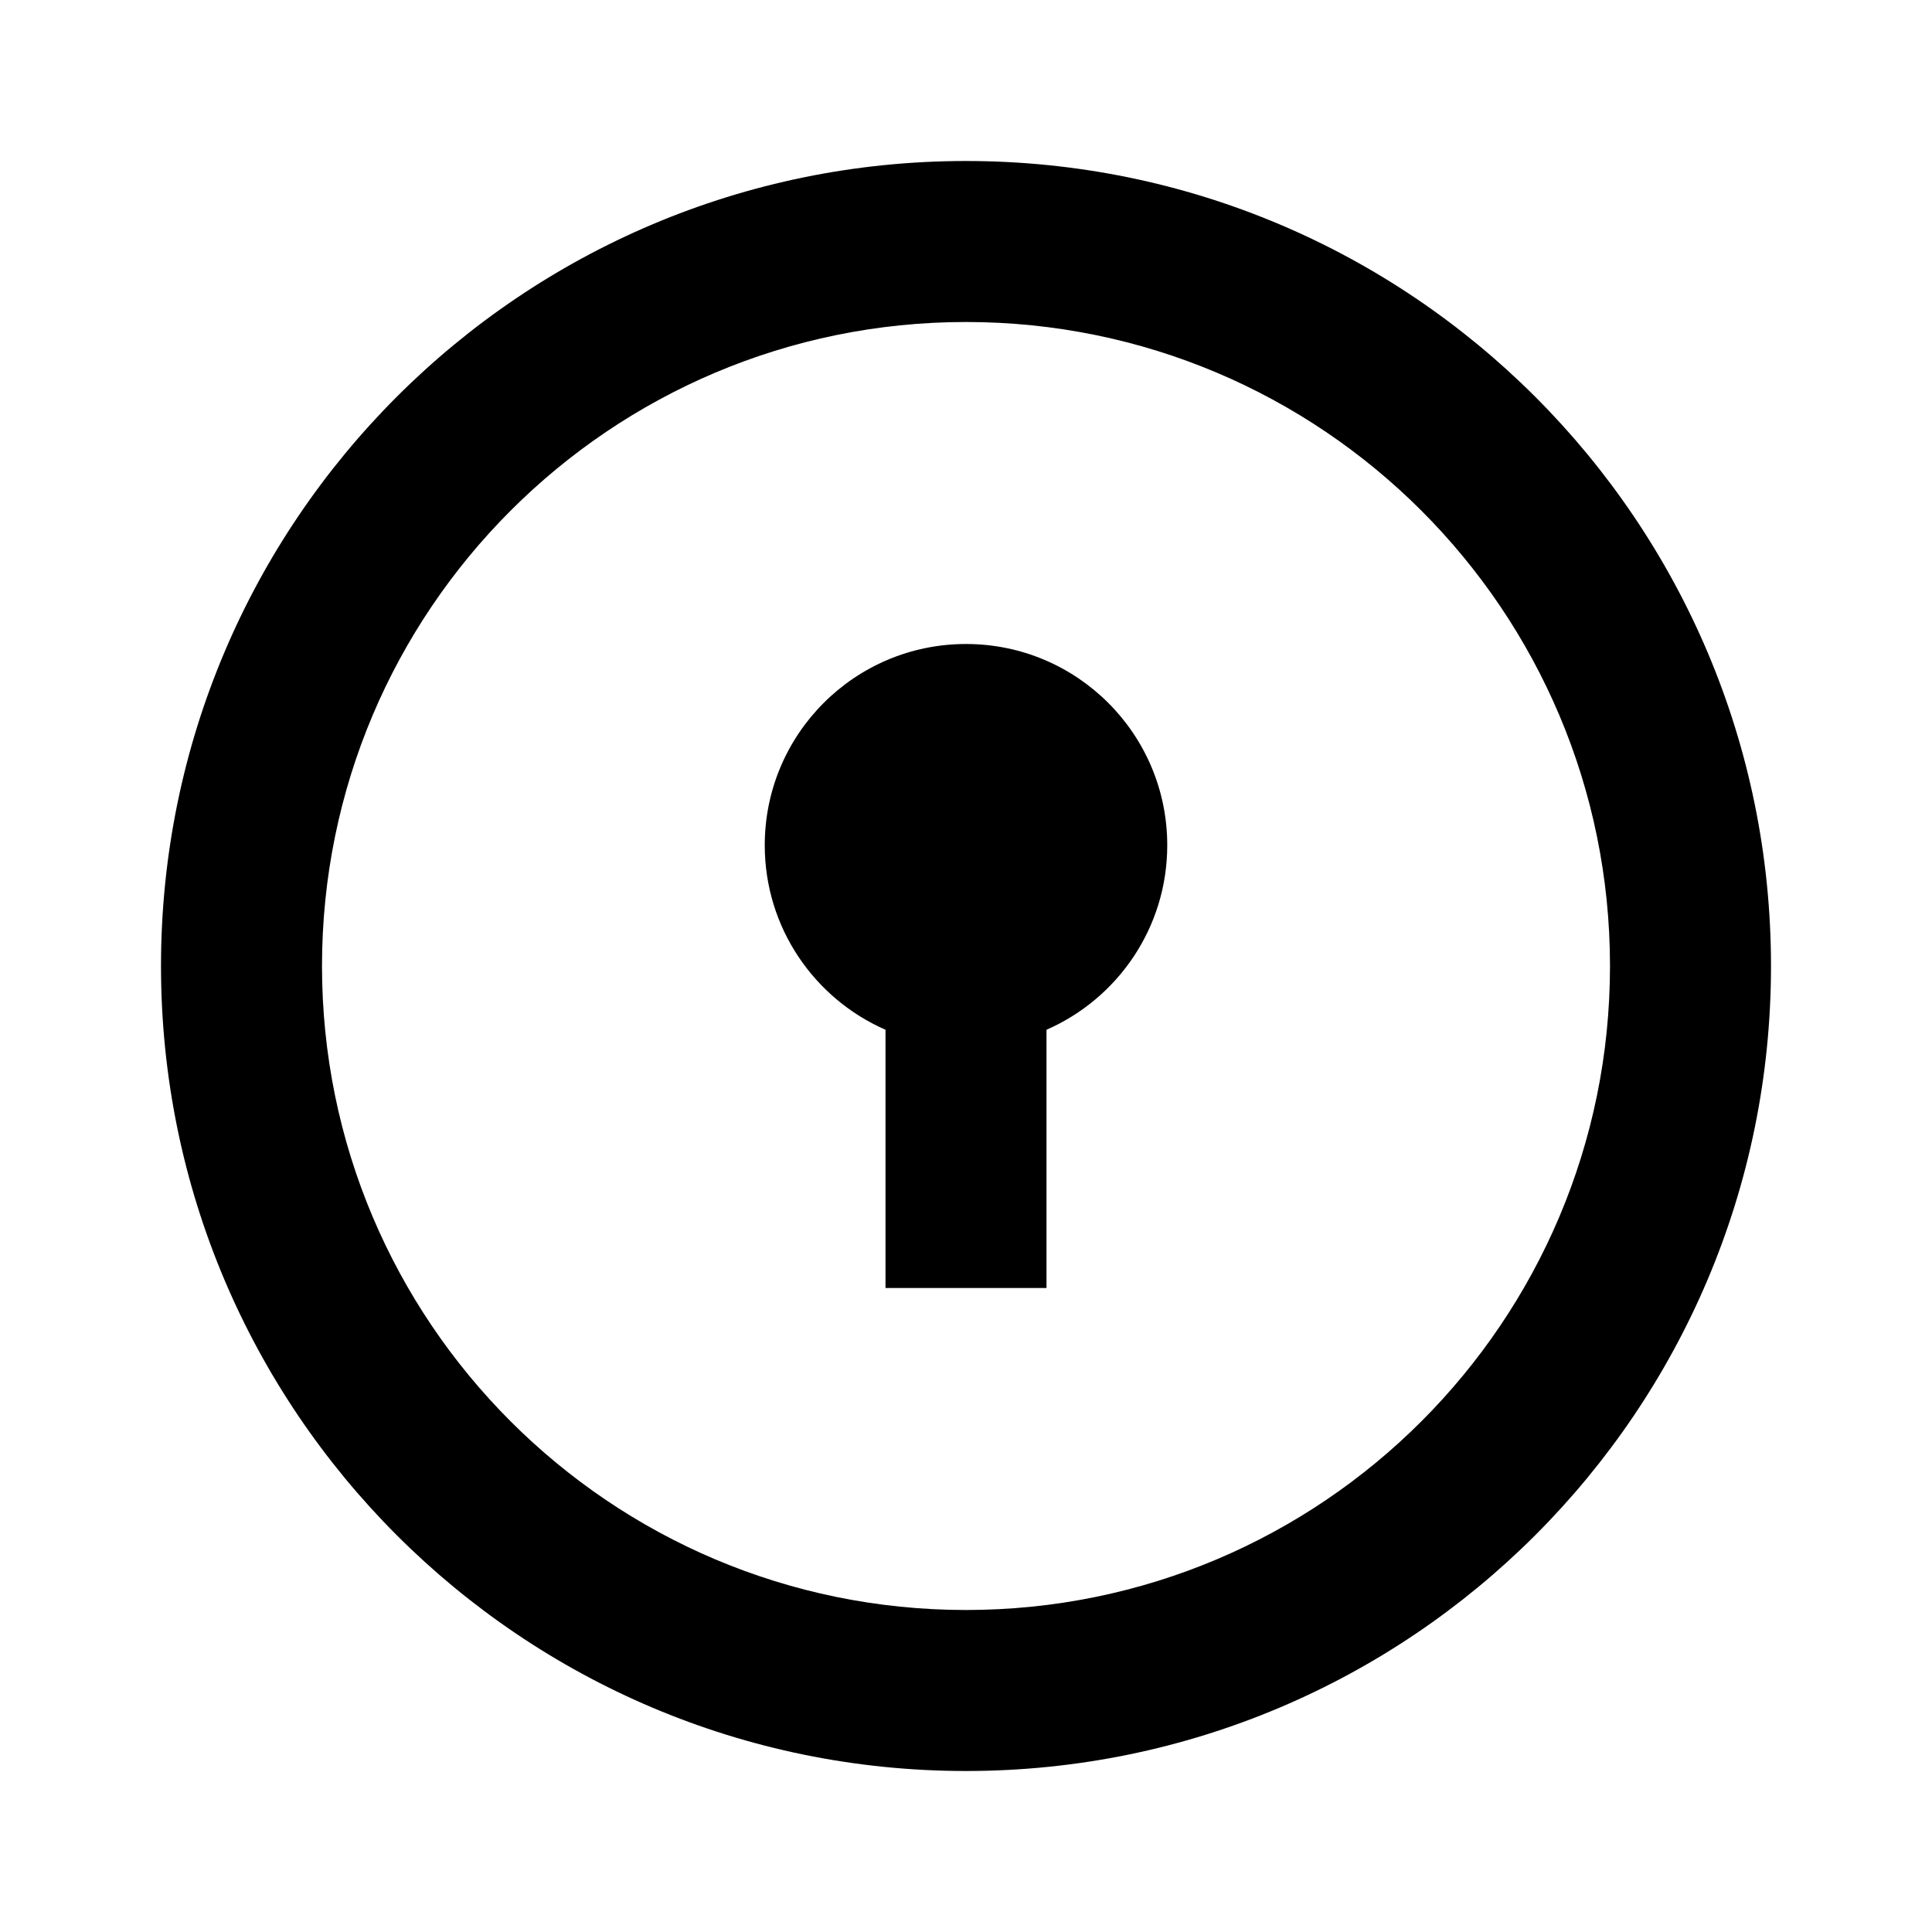 <svg xmlns="http://www.w3.org/2000/svg" viewBox="0 0 24 24" data-license="Apache License 2.0" data-source="RemixIcon" fill="currentColor"><path d="M12 22C6.477 22 2 17.523 2 12C2 6.477 6.477 2 12 2C17.523 2 22 6.477 22 12C22 17.523 17.523 22 12 22ZM12 20C16.418 20 20 16.418 20 12C20 7.582 16.418 4 12 4C7.582 4 4 7.582 4 12C4 16.418 7.582 20 12 20ZM11 12.792C10.117 12.406 9.5 11.525 9.5 10.5C9.5 9.119 10.619 8 12 8C13.381 8 14.5 9.119 14.5 10.5C14.5 11.525 13.883 12.406 13 12.792V16H11V12.792Z"></path></svg>
